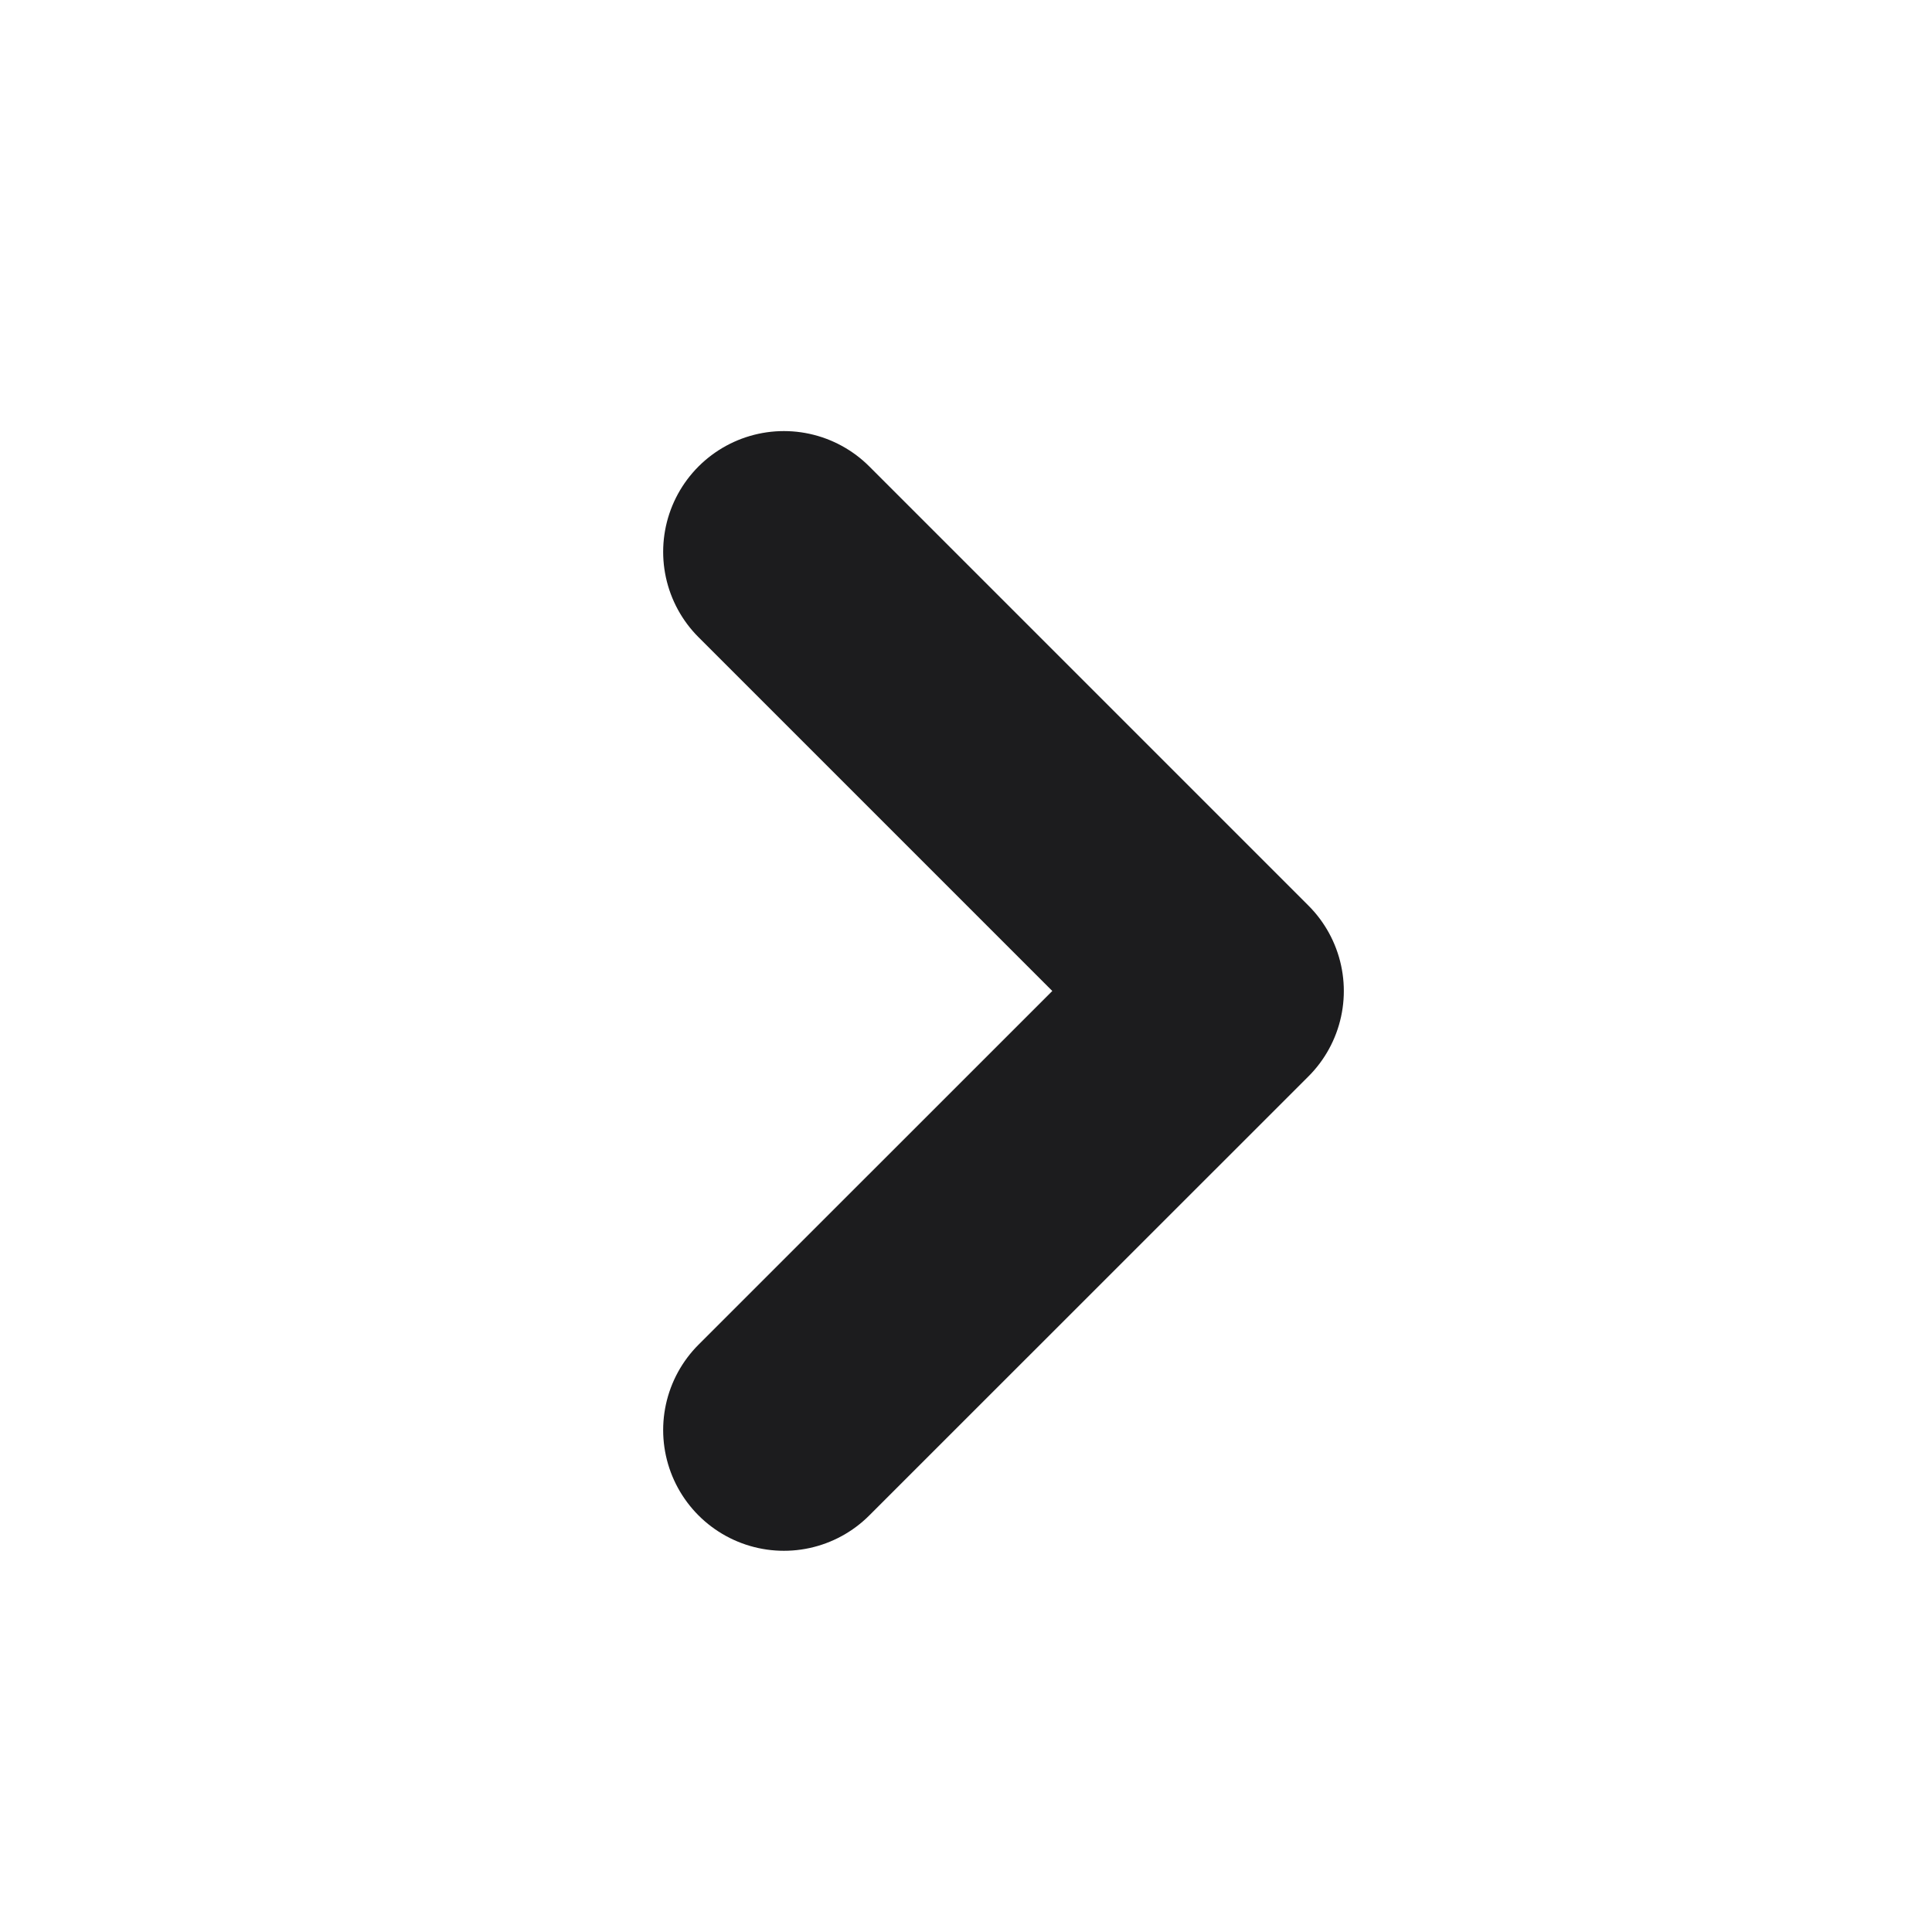 <svg width="16" height="16" viewBox="0 0 16 16" fill="none" xmlns="http://www.w3.org/2000/svg">
<g id="Frame 1109821392">
<path id="Vector 2" d="M6.492 4.57L10.129 8.207L6.492 11.843" stroke="#1C1C1E" stroke-width="2" stroke-linecap="round" stroke-linejoin="round"/>
</g>
</svg>
